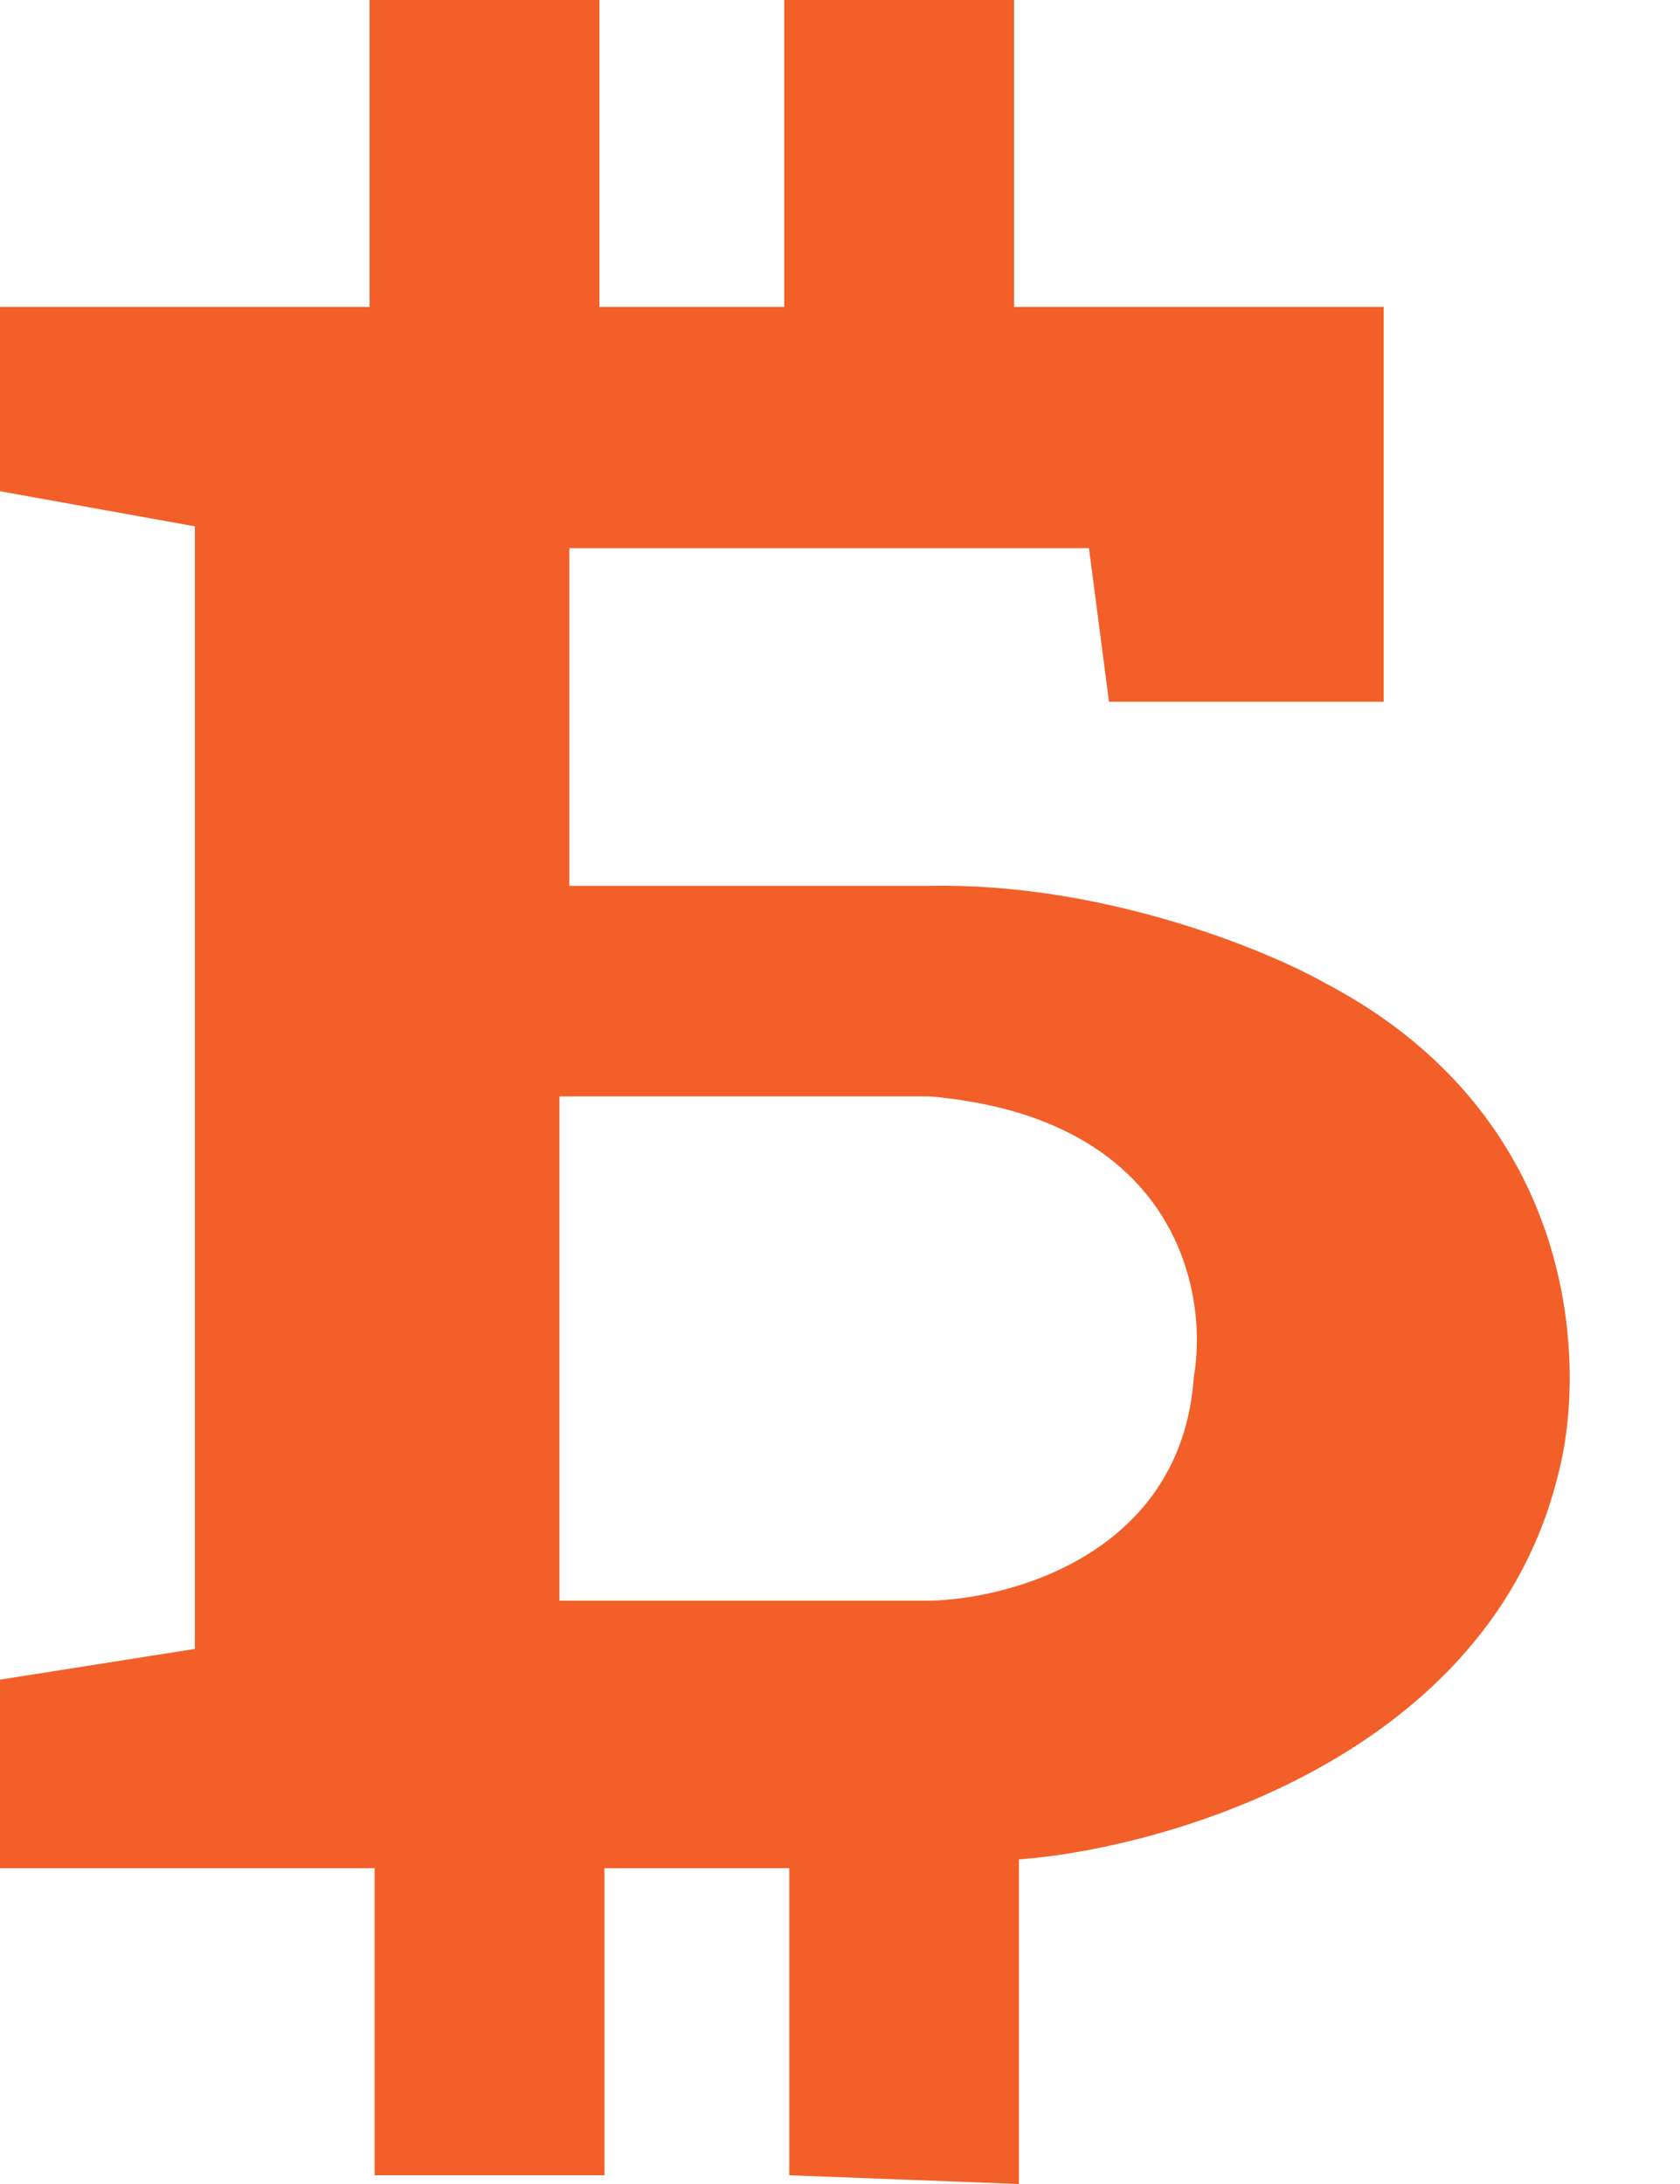 <svg width="10" height="13" viewBox="0 0 10 13" fill="none" xmlns="http://www.w3.org/2000/svg">
<path fill-rule="evenodd" clip-rule="evenodd" d="M8.236 1.827H6.036V0H4.668V1.827H3.568V0H2.2V1.827H0V2.924L1.16 3.133V9.815L0 9.998V11.12H2.23V12.948H3.598V11.12H4.698V12.948L6.065 13V11.068C6.967 10.999 8.872 10.442 9.276 8.771C9.445 8.127 9.401 6.641 7.879 5.847C7.522 5.647 6.553 5.252 5.53 5.273H3.389V3.263H6.482L6.601 4.177H8.236V1.827ZM3.33 6.526V9.528H5.53C6.025 9.519 7.034 9.241 7.106 8.197C7.195 7.692 7.005 6.651 5.53 6.526H3.33Z" fill="#F35F28"/>
</svg>
